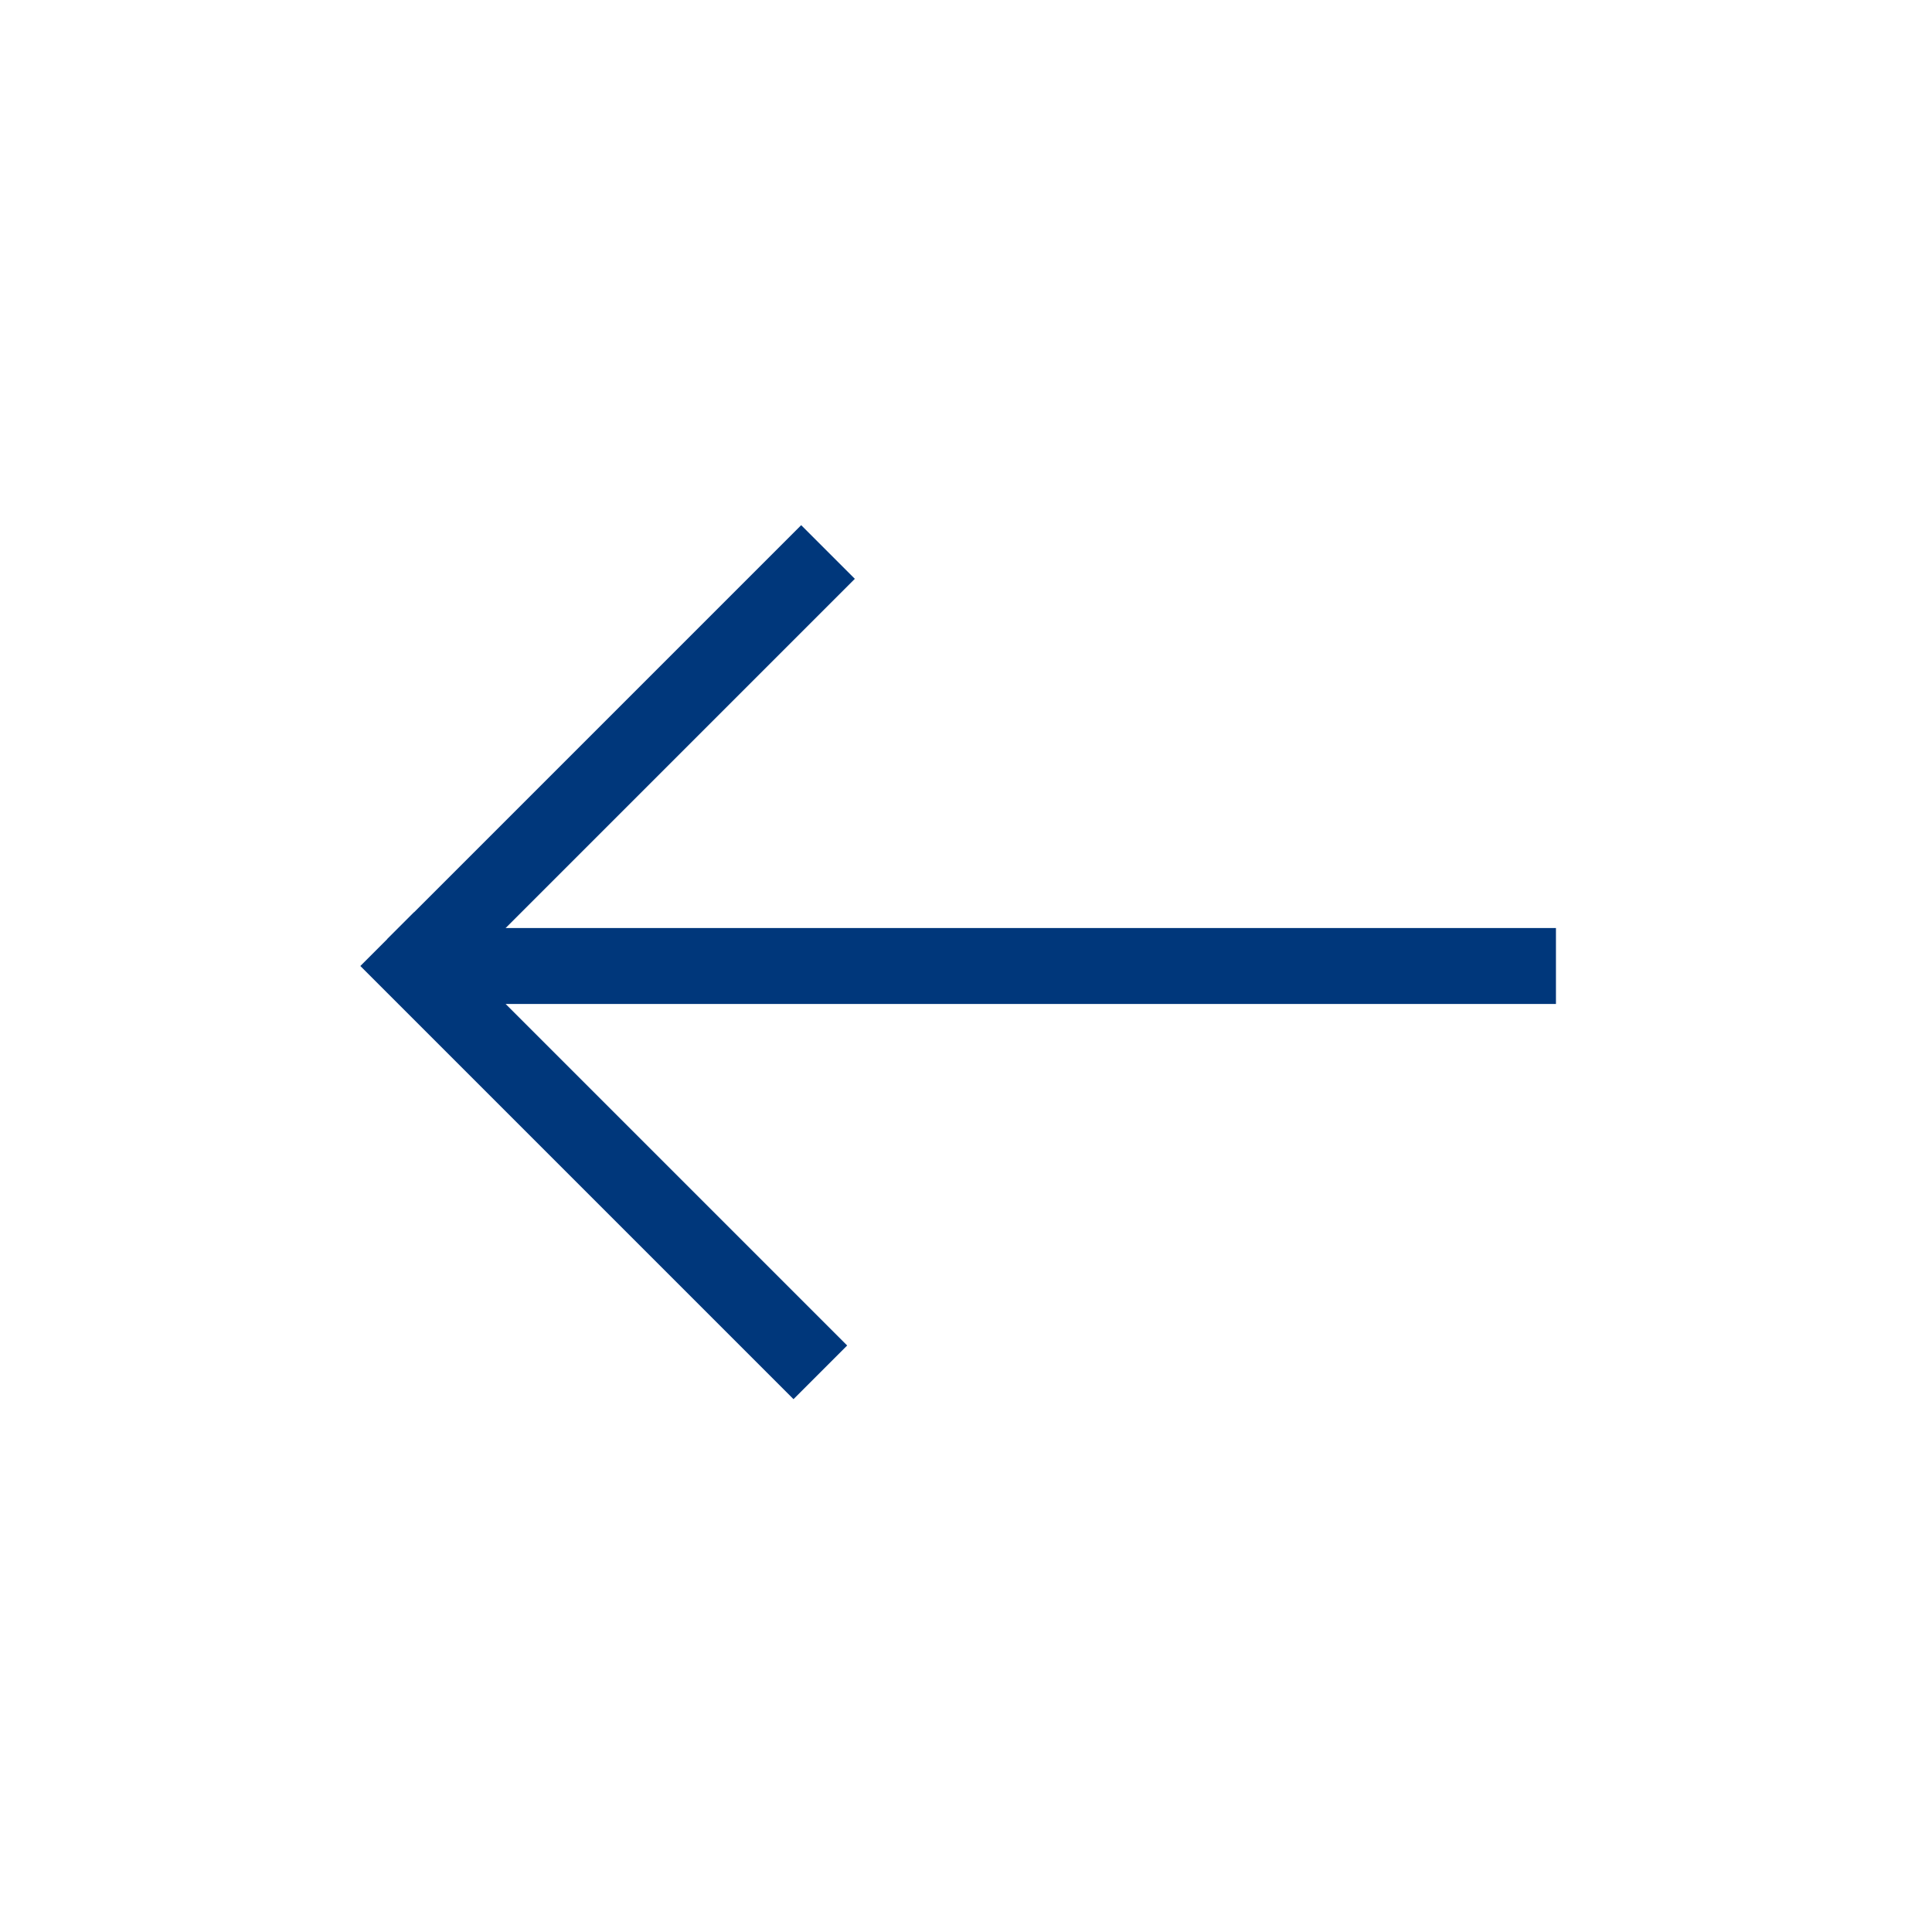 <svg xmlns="http://www.w3.org/2000/svg" width="28" height="28" viewBox="0 0 28 28">
    <g fill="none" fill-rule="evenodd" stroke="#00377B" stroke-width="1.1">
        <path stroke-linecap="square" d="M22 14H7M6 14l5.5 5.5"/>
        <path d="M6 14l6-6"/>
    </g>
</svg>
